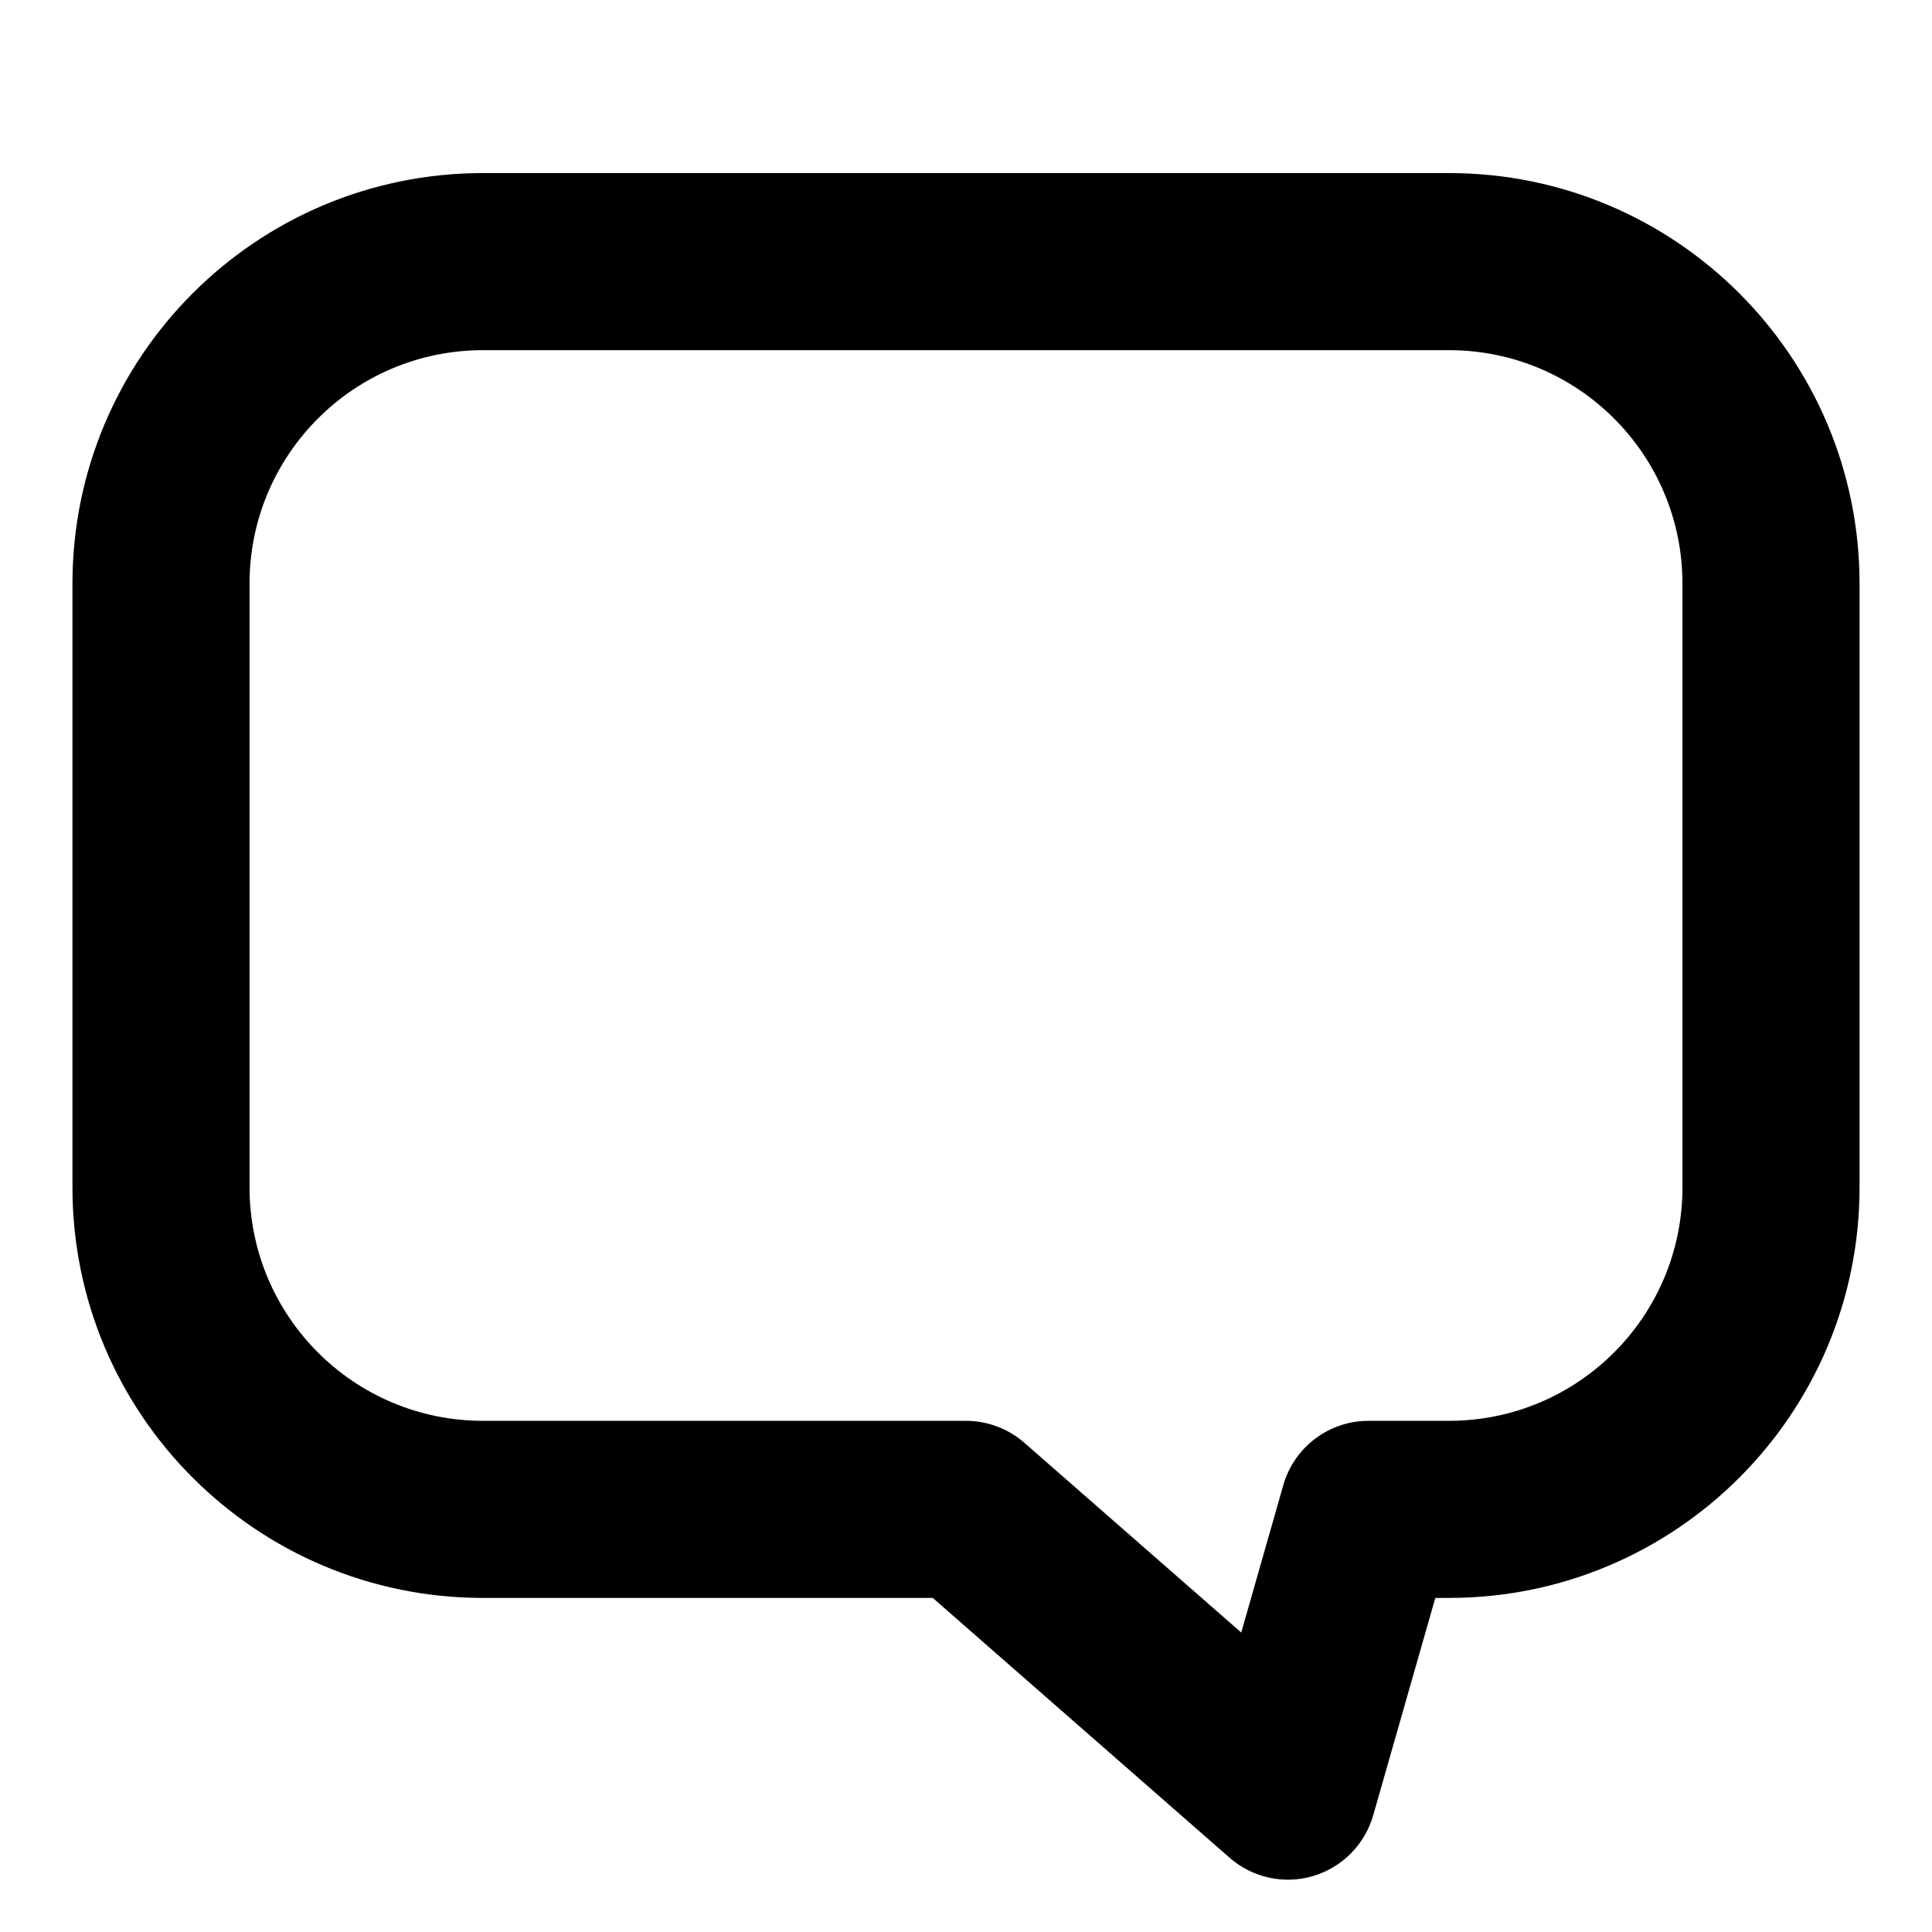 <svg width="24" height="24" viewBox="0 0 24 24" fill="currentColor" xmlns="http://www.w3.org/2000/svg">
<path fill-rule="evenodd" clip-rule="evenodd" d="M0.9 7.25C0.9 4.433 3.183 2.15 6 2.15H18C20.817 2.15 23.1 4.433 23.1 7.25V14.75C23.1 17.567 20.817 19.85 18 19.85H17.83L17.058 22.552C16.954 22.914 16.672 23.198 16.311 23.305C15.95 23.412 15.559 23.326 15.275 23.078L11.587 19.85H6C3.183 19.85 0.9 17.567 0.9 14.75V7.25ZM6 4.35C4.398 4.35 3.1 5.648 3.1 7.25V14.75C3.1 16.352 4.398 17.65 6 17.65H12C12.266 17.65 12.524 17.747 12.724 17.922L15.419 20.28L15.942 18.448C16.077 17.976 16.509 17.65 17 17.65H18C19.602 17.65 20.9 16.352 20.9 14.75V7.25C20.9 5.648 19.602 4.35 18 4.35H6Z"  />
</svg>
